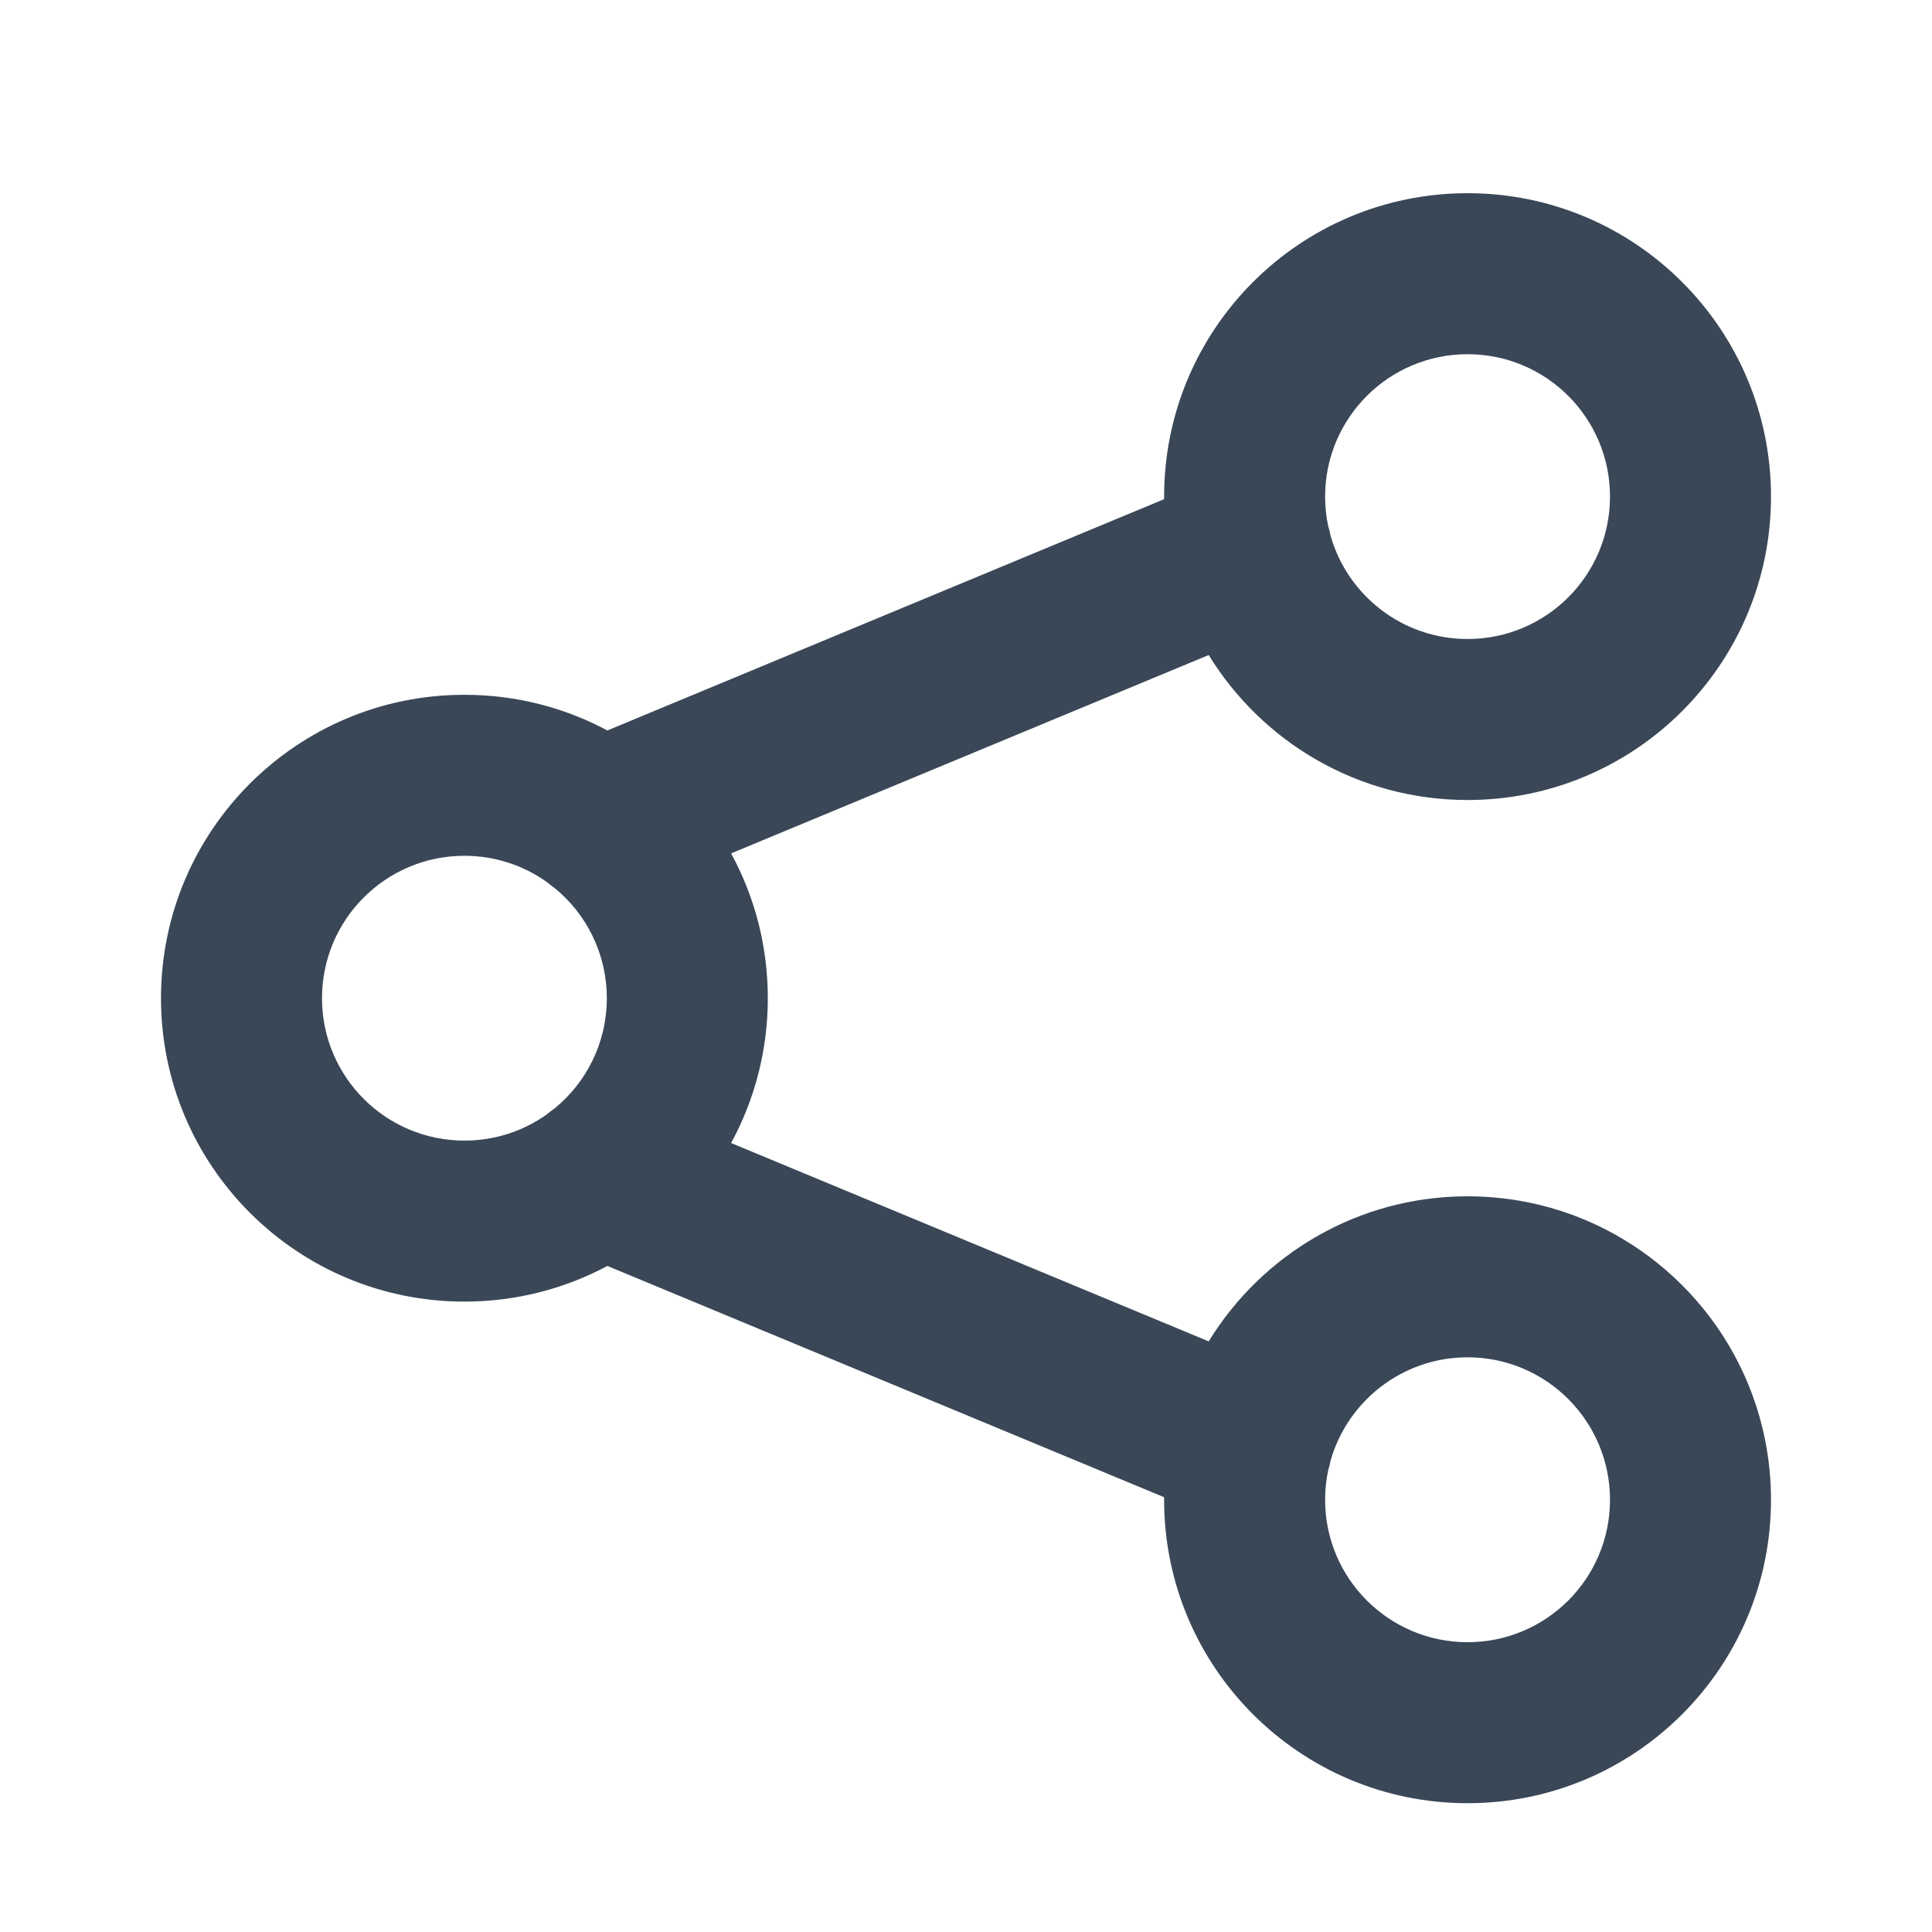 <svg width="24" height="24" viewBox="0 0 24 24" fill="none" xmlns="http://www.w3.org/2000/svg">
<path fill-rule="evenodd" clip-rule="evenodd" d="M14.461 6.169L14.461 6.201L7.545 9.074C7.016 8.791 6.411 8.631 5.769 8.631C3.688 8.631 2 10.318 2 12.4C2 14.482 3.688 16.169 5.769 16.169C6.411 16.169 7.016 16.009 7.545 15.726L14.461 18.599C14.461 18.61 14.461 18.62 14.461 18.631C14.461 20.712 16.149 22.4 18.231 22.4C20.312 22.4 22 20.712 22 18.631C22 16.549 20.312 14.861 18.231 14.861C16.87 14.861 15.678 15.582 15.015 16.663L9.082 14.199C9.373 13.664 9.538 13.051 9.538 12.4C9.538 11.748 9.373 11.136 9.082 10.601L15.015 8.137C15.678 9.217 16.87 9.938 18.231 9.938C20.312 9.938 22 8.251 22 6.169C22 4.087 20.312 2.4 18.231 2.4C16.149 2.4 14.461 4.087 14.461 6.169ZM18.231 4.4C17.253 4.4 16.461 5.192 16.461 6.169C16.461 6.295 16.474 6.417 16.499 6.535C16.512 6.575 16.522 6.615 16.529 6.655C16.74 7.396 17.422 7.938 18.231 7.938C19.208 7.938 20 7.146 20 6.169C20 5.192 19.208 4.4 18.231 4.4ZM6.887 13.771C7.285 13.447 7.538 12.953 7.538 12.4C7.538 11.847 7.285 11.353 6.887 11.029C6.854 11.006 6.822 10.982 6.791 10.956C6.503 10.751 6.15 10.631 5.769 10.631C4.792 10.631 4 11.423 4 12.4C4 13.377 4.792 14.169 5.769 14.169C6.15 14.169 6.503 14.049 6.792 13.844C6.822 13.818 6.854 13.793 6.887 13.771ZM16.499 18.265C16.512 18.225 16.522 18.185 16.529 18.144C16.74 17.404 17.422 16.861 18.231 16.861C19.208 16.861 20 17.654 20 18.631C20 19.608 19.208 20.4 18.231 20.4C17.253 20.4 16.461 19.608 16.461 18.631C16.461 18.505 16.474 18.383 16.499 18.265Z" fill="#3A4757"/>
</svg>